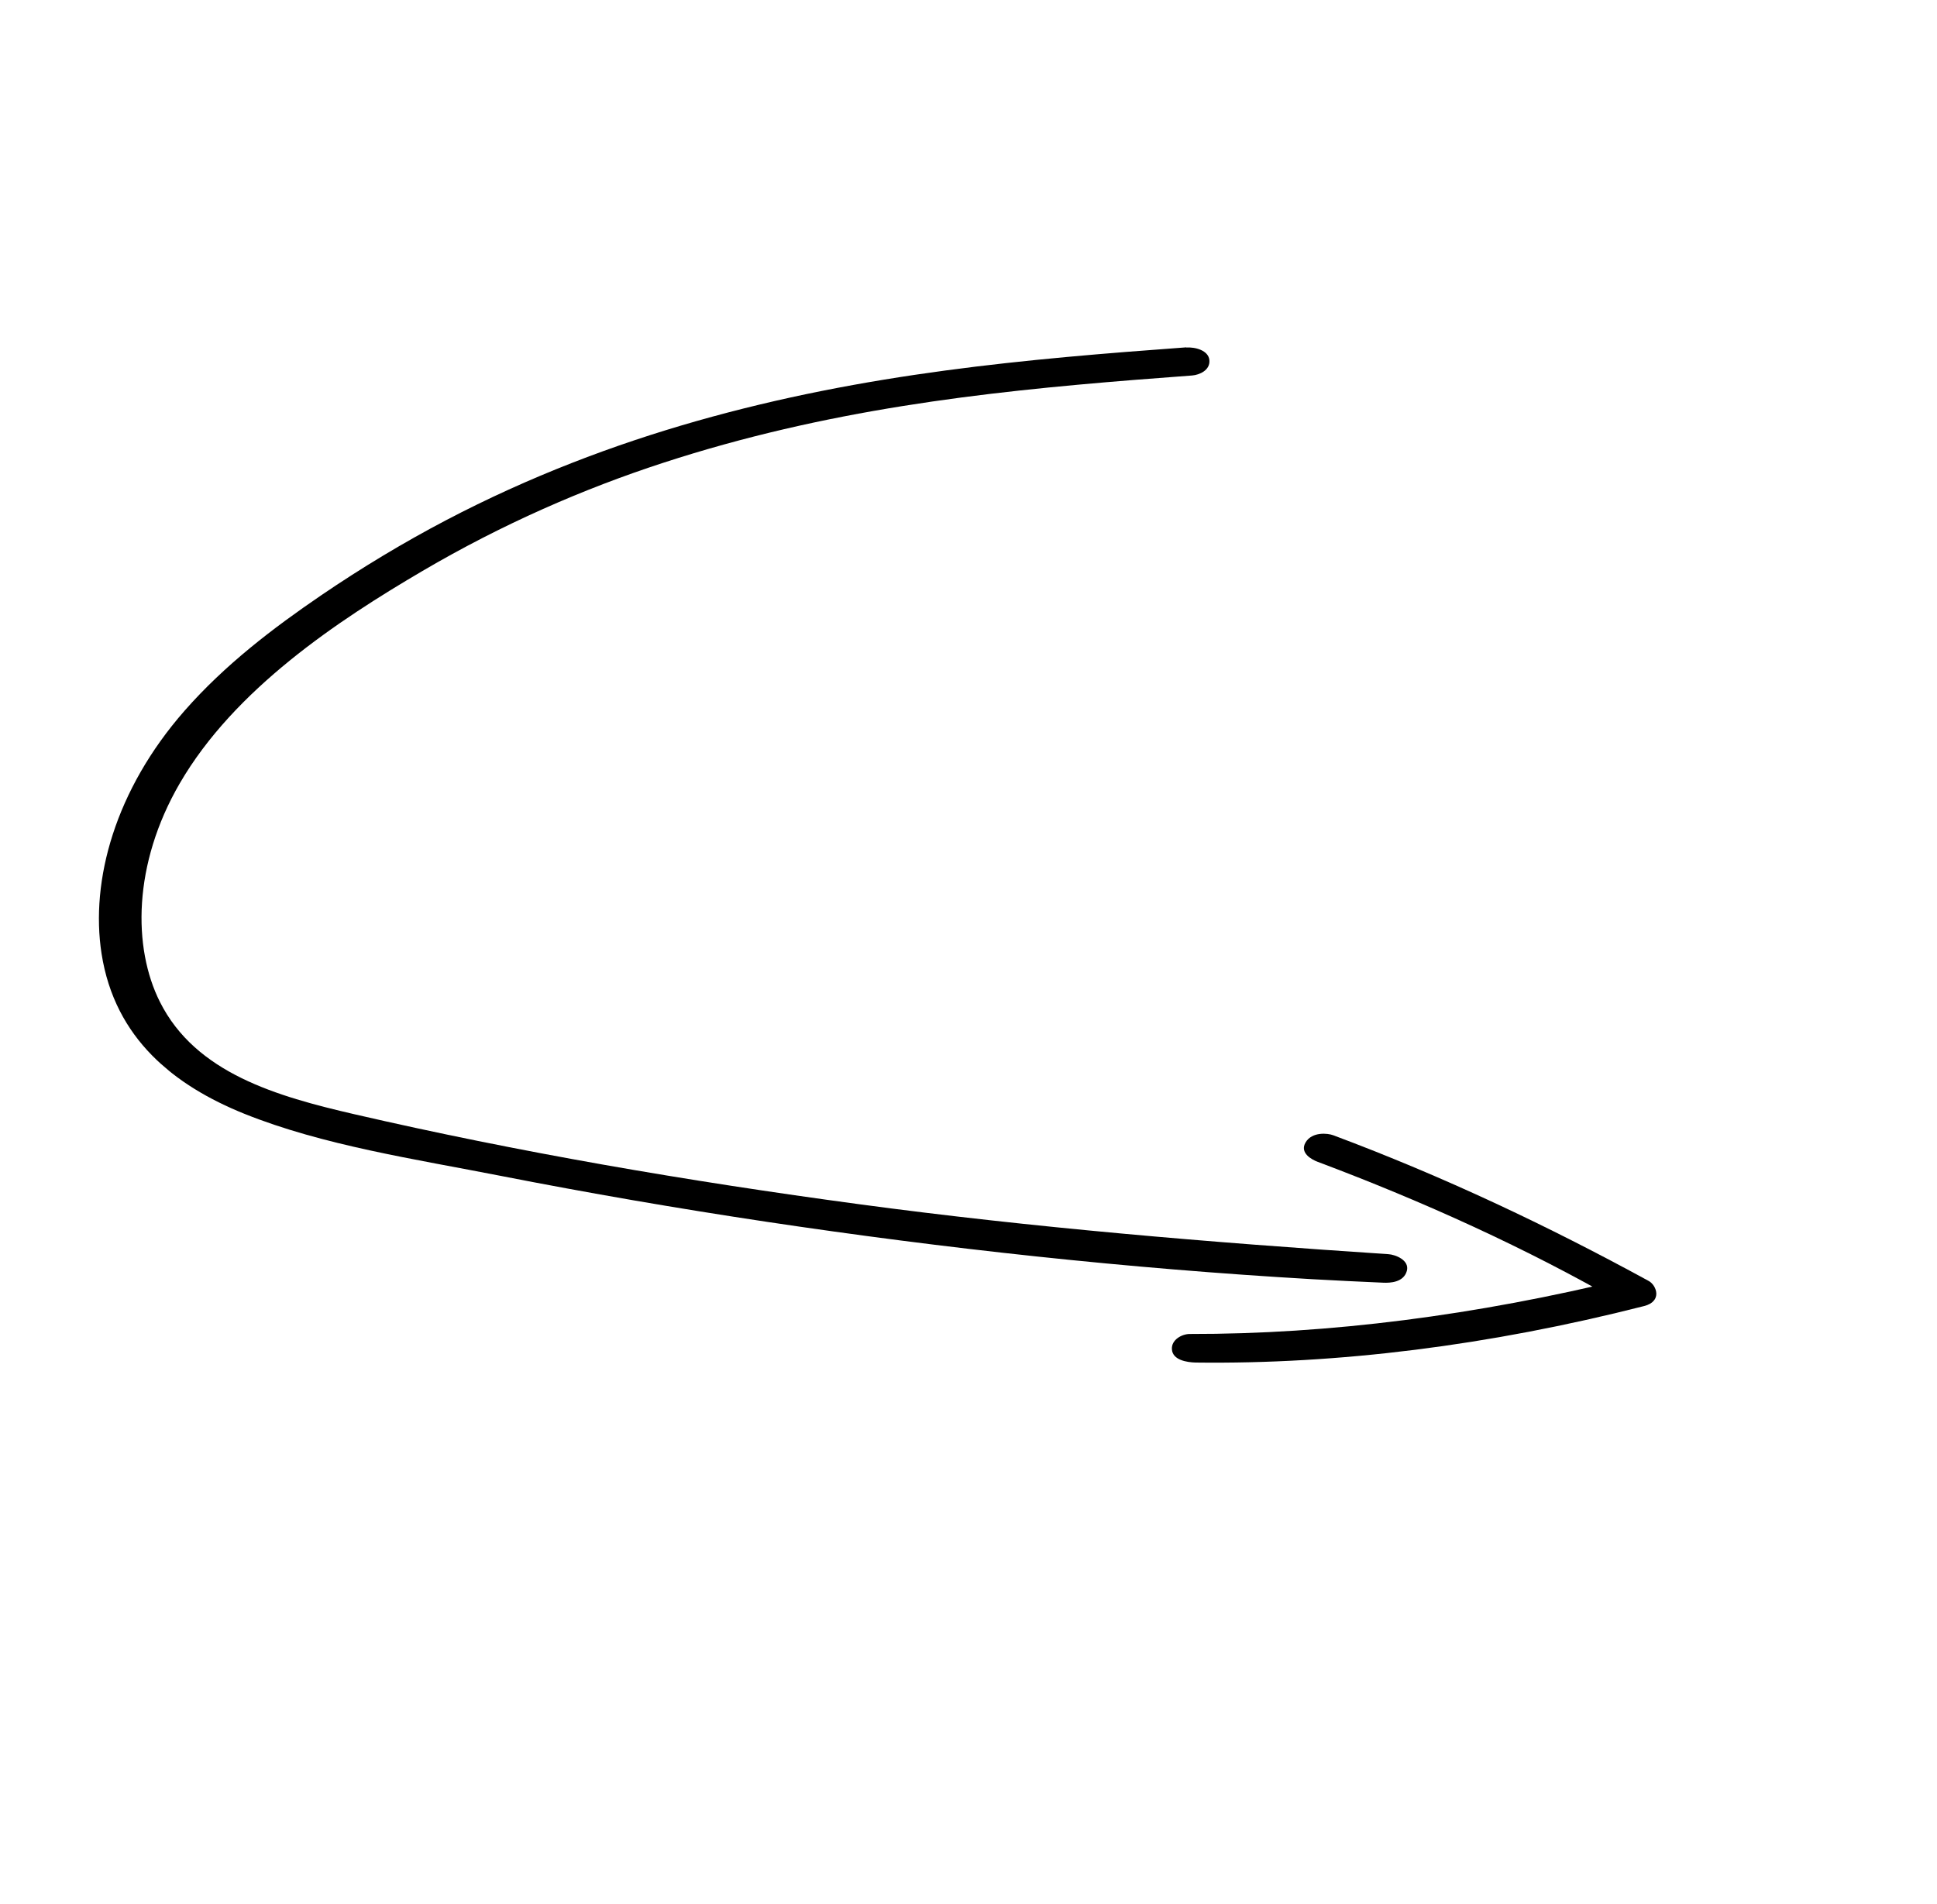 <svg width="353" height="347" viewBox="0 0 353 347" fill="none" xmlns="http://www.w3.org/2000/svg">
<g clip-path="url(#clip0_33_105)">
<path d="M216.198 63.315C187.218 65.439 157.768 67.977 126.875 76.773C111.901 81.038 96.542 86.829 81.263 94.841C73.615 98.858 66.002 103.425 58.502 108.535C49.824 114.452 41.011 121.145 33.637 129.553C20.987 143.977 16.435 160.485 18.509 173.844C20.938 189.4 31.857 197.912 44.519 203.02C58.856 208.786 75.492 211.253 91.366 214.366C107.285 217.481 123.375 220.26 139.638 222.704C172.15 227.581 205.335 231.217 239.258 233.184C243.526 233.431 247.818 233.624 252.11 233.816C253.292 233.865 255.802 233.792 256.386 231.658C256.913 229.697 254.267 228.689 253.014 228.616C220.443 226.473 188.17 223.767 156.601 219.514C125.032 215.26 94.46 210.006 64.562 203.103C50.516 199.851 35.668 195.651 29.145 182.633C24.184 172.774 24.205 157.538 32.745 142.817C42.719 125.615 61.593 113.116 76.983 104.085C91.546 95.534 106.358 89.088 120.845 84.368C150.566 74.677 178.987 71.481 206.719 69.251C210.24 68.968 213.744 68.707 217.247 68.446C218.634 68.337 220.559 67.465 220.4 65.658C220.241 63.852 217.791 63.235 216.193 63.348L216.198 63.315Z" fill="black"/>
<path d="M240.064 211.756C259.467 219.046 278.189 227.535 295.69 237.609L296.543 233.034C268.962 239.773 242.25 243.211 216.796 243.163C215.379 243.172 213.41 244.23 213.574 246.004C213.731 247.92 216.288 248.332 217.893 248.372C243.801 248.698 271.323 245.286 299.608 238.076C303.022 237.219 301.879 234.271 300.461 233.5C282.097 223.464 263.064 214.449 242.972 206.939C241.962 206.555 239.115 206.266 237.941 208.227C236.766 210.189 239.125 211.396 240.064 211.756Z" fill="black"/>
</g>
<defs>
<clipPath id="clip0_33_105">
<rect width="273.234" height="222.349" fill="white" transform="translate(144.763) rotate(40.622)"/>
</clipPath>
</defs>
</svg>
